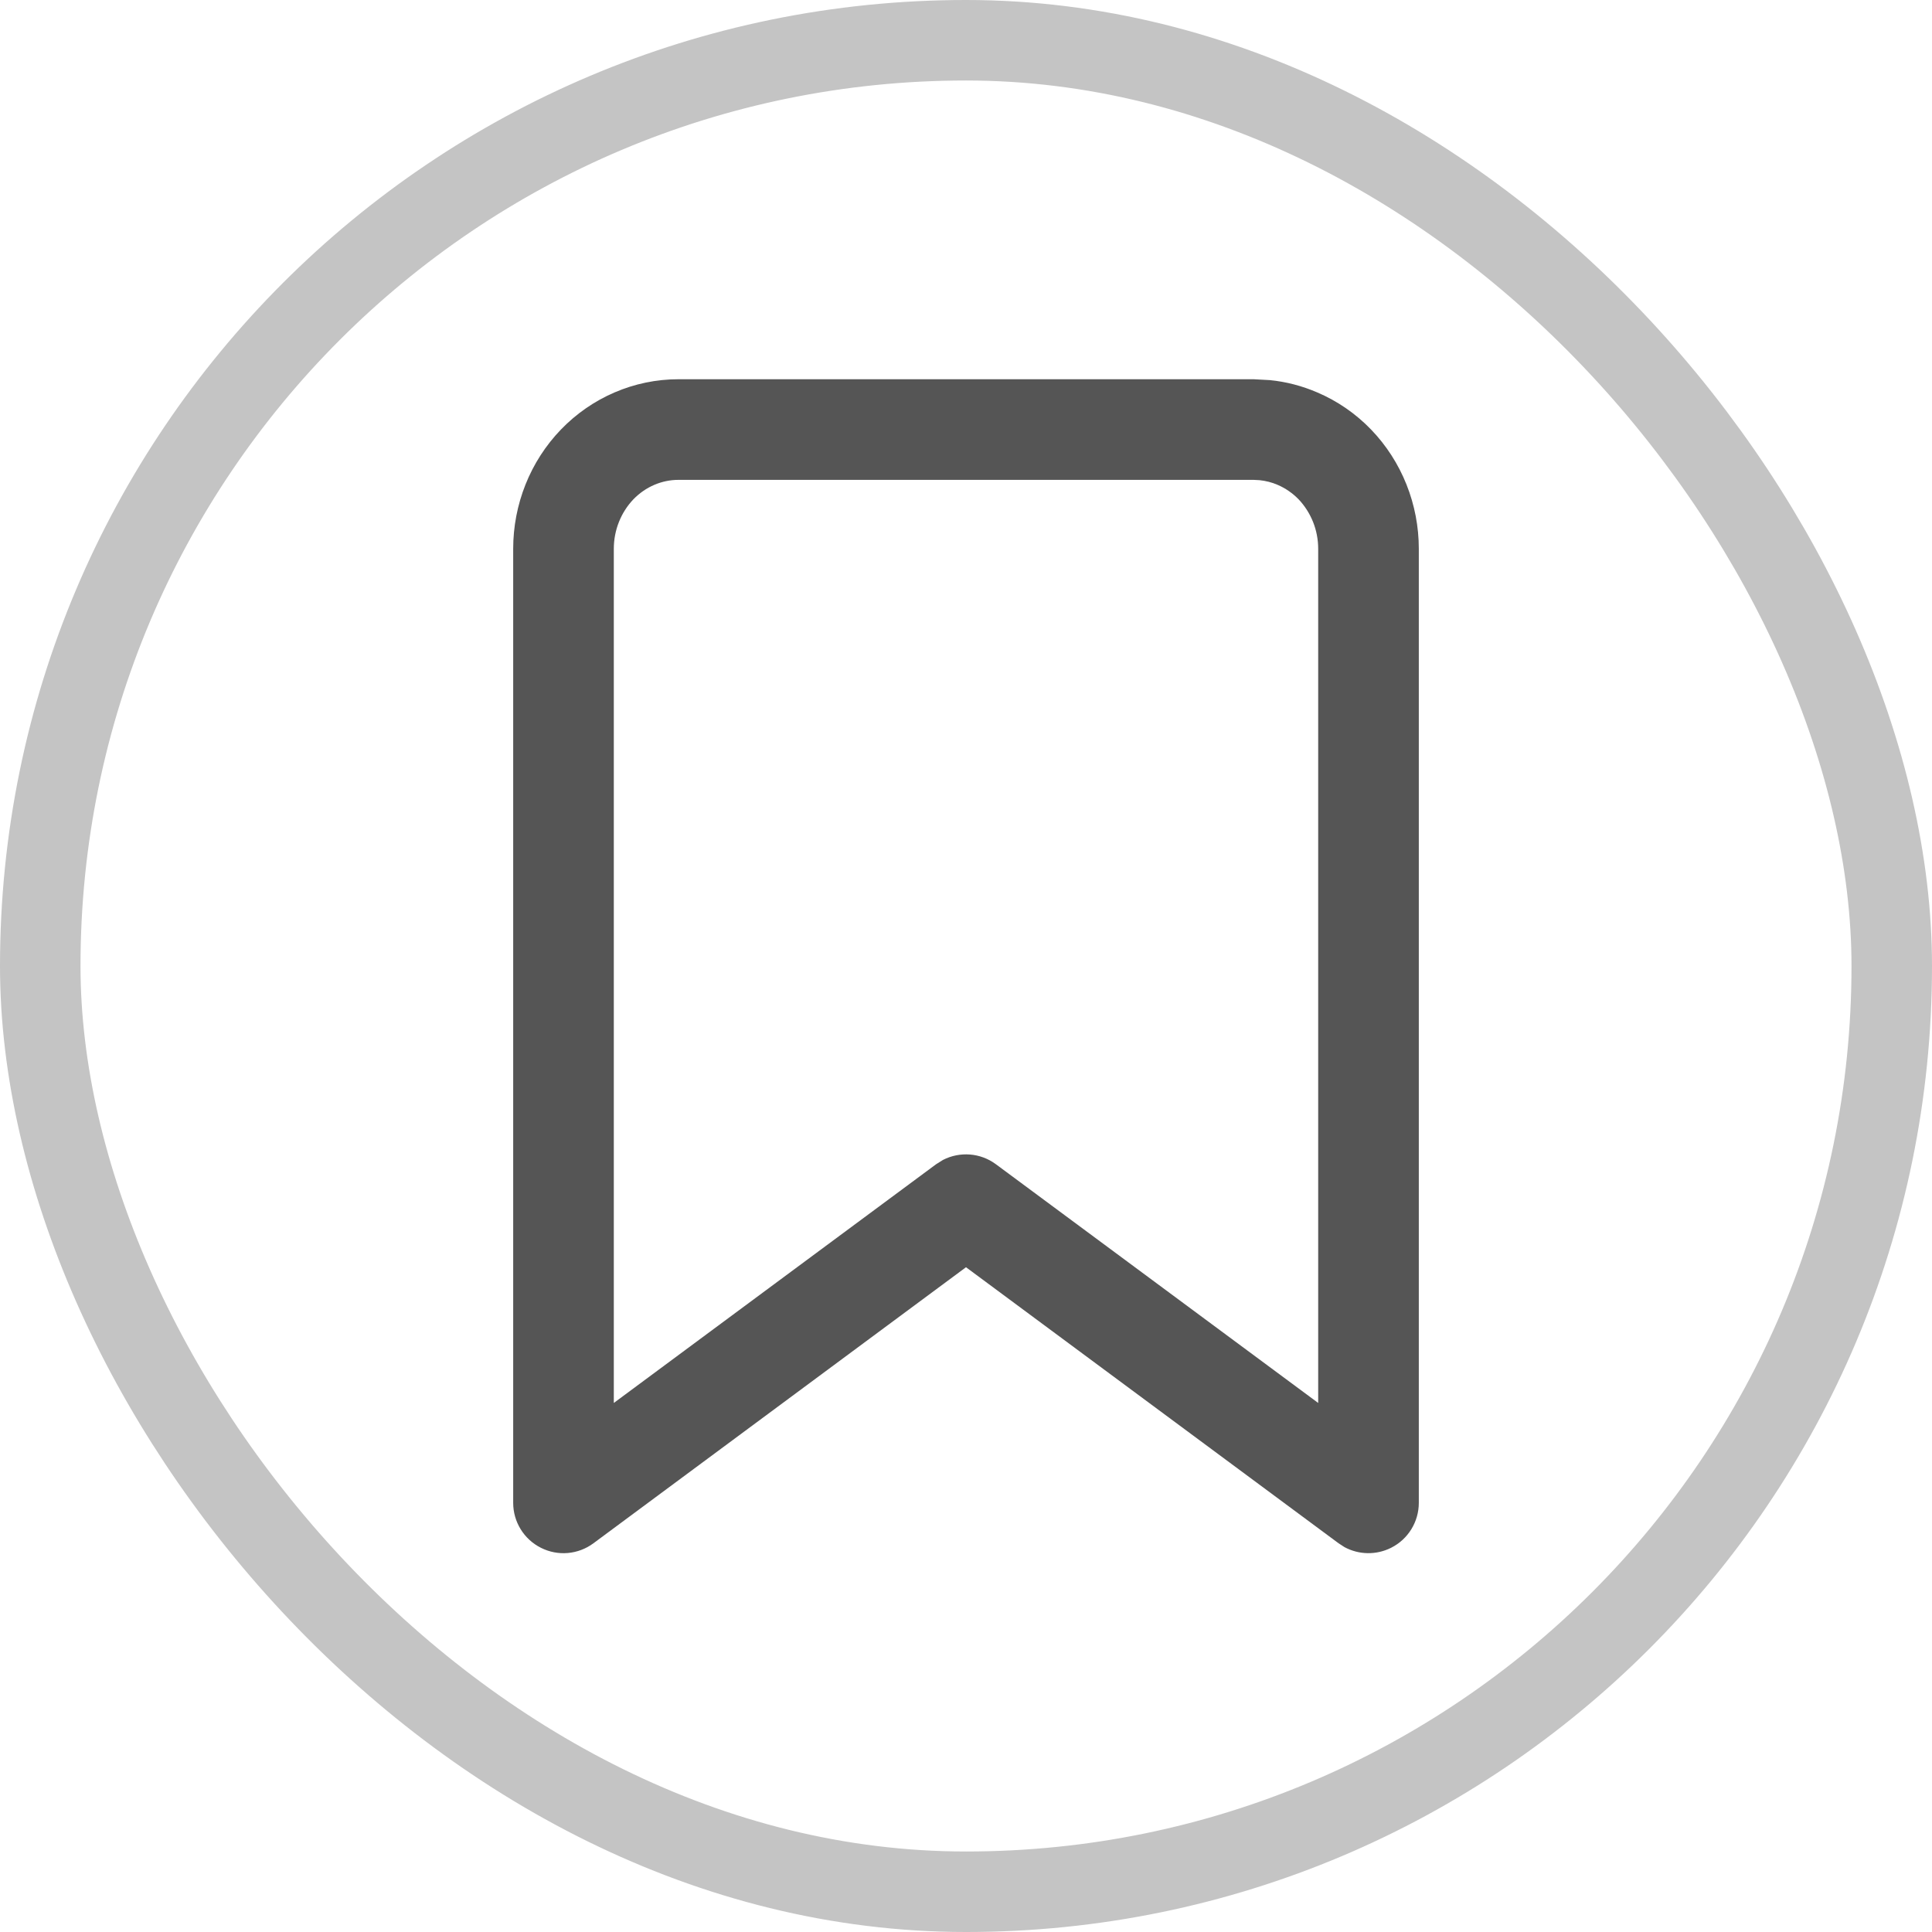 <svg width="24" height="24" viewBox="0 0 24 24" fill="none" xmlns="http://www.w3.org/2000/svg">
<rect x="0.5" y="0.5" width="23" height="23" rx="11.5" stroke="#C4C4C4"/>
<path d="M16.375 6.817C16.375 6.702 16.353 6.588 16.311 6.483C16.268 6.377 16.207 6.282 16.132 6.203C16.056 6.125 15.967 6.064 15.871 6.023C15.8 5.992 15.724 5.973 15.648 5.965L15.572 5.961H8.428C8.223 5.961 8.021 6.045 7.868 6.203C7.793 6.282 7.731 6.377 7.689 6.483C7.647 6.588 7.625 6.702 7.625 6.817V17.428L11.628 14.463L11.714 14.409C11.923 14.302 12.178 14.319 12.372 14.463L16.375 17.428V6.817ZM17.625 18.669C17.625 18.905 17.492 19.121 17.281 19.227C17.096 19.32 16.88 19.315 16.702 19.219L16.628 19.171L12 15.742L7.372 19.171C7.182 19.312 6.93 19.334 6.719 19.227C6.508 19.121 6.375 18.905 6.375 18.669V6.817C6.375 6.544 6.427 6.272 6.528 6.019C6.629 5.765 6.779 5.532 6.968 5.336C7.351 4.939 7.876 4.711 8.428 4.711H15.572L15.775 4.722C15.978 4.742 16.176 4.794 16.364 4.875C16.615 4.982 16.842 5.139 17.032 5.336C17.221 5.532 17.371 5.765 17.472 6.019C17.573 6.272 17.625 6.544 17.625 6.817V18.669Z" fill="#555555"/>
</svg>
